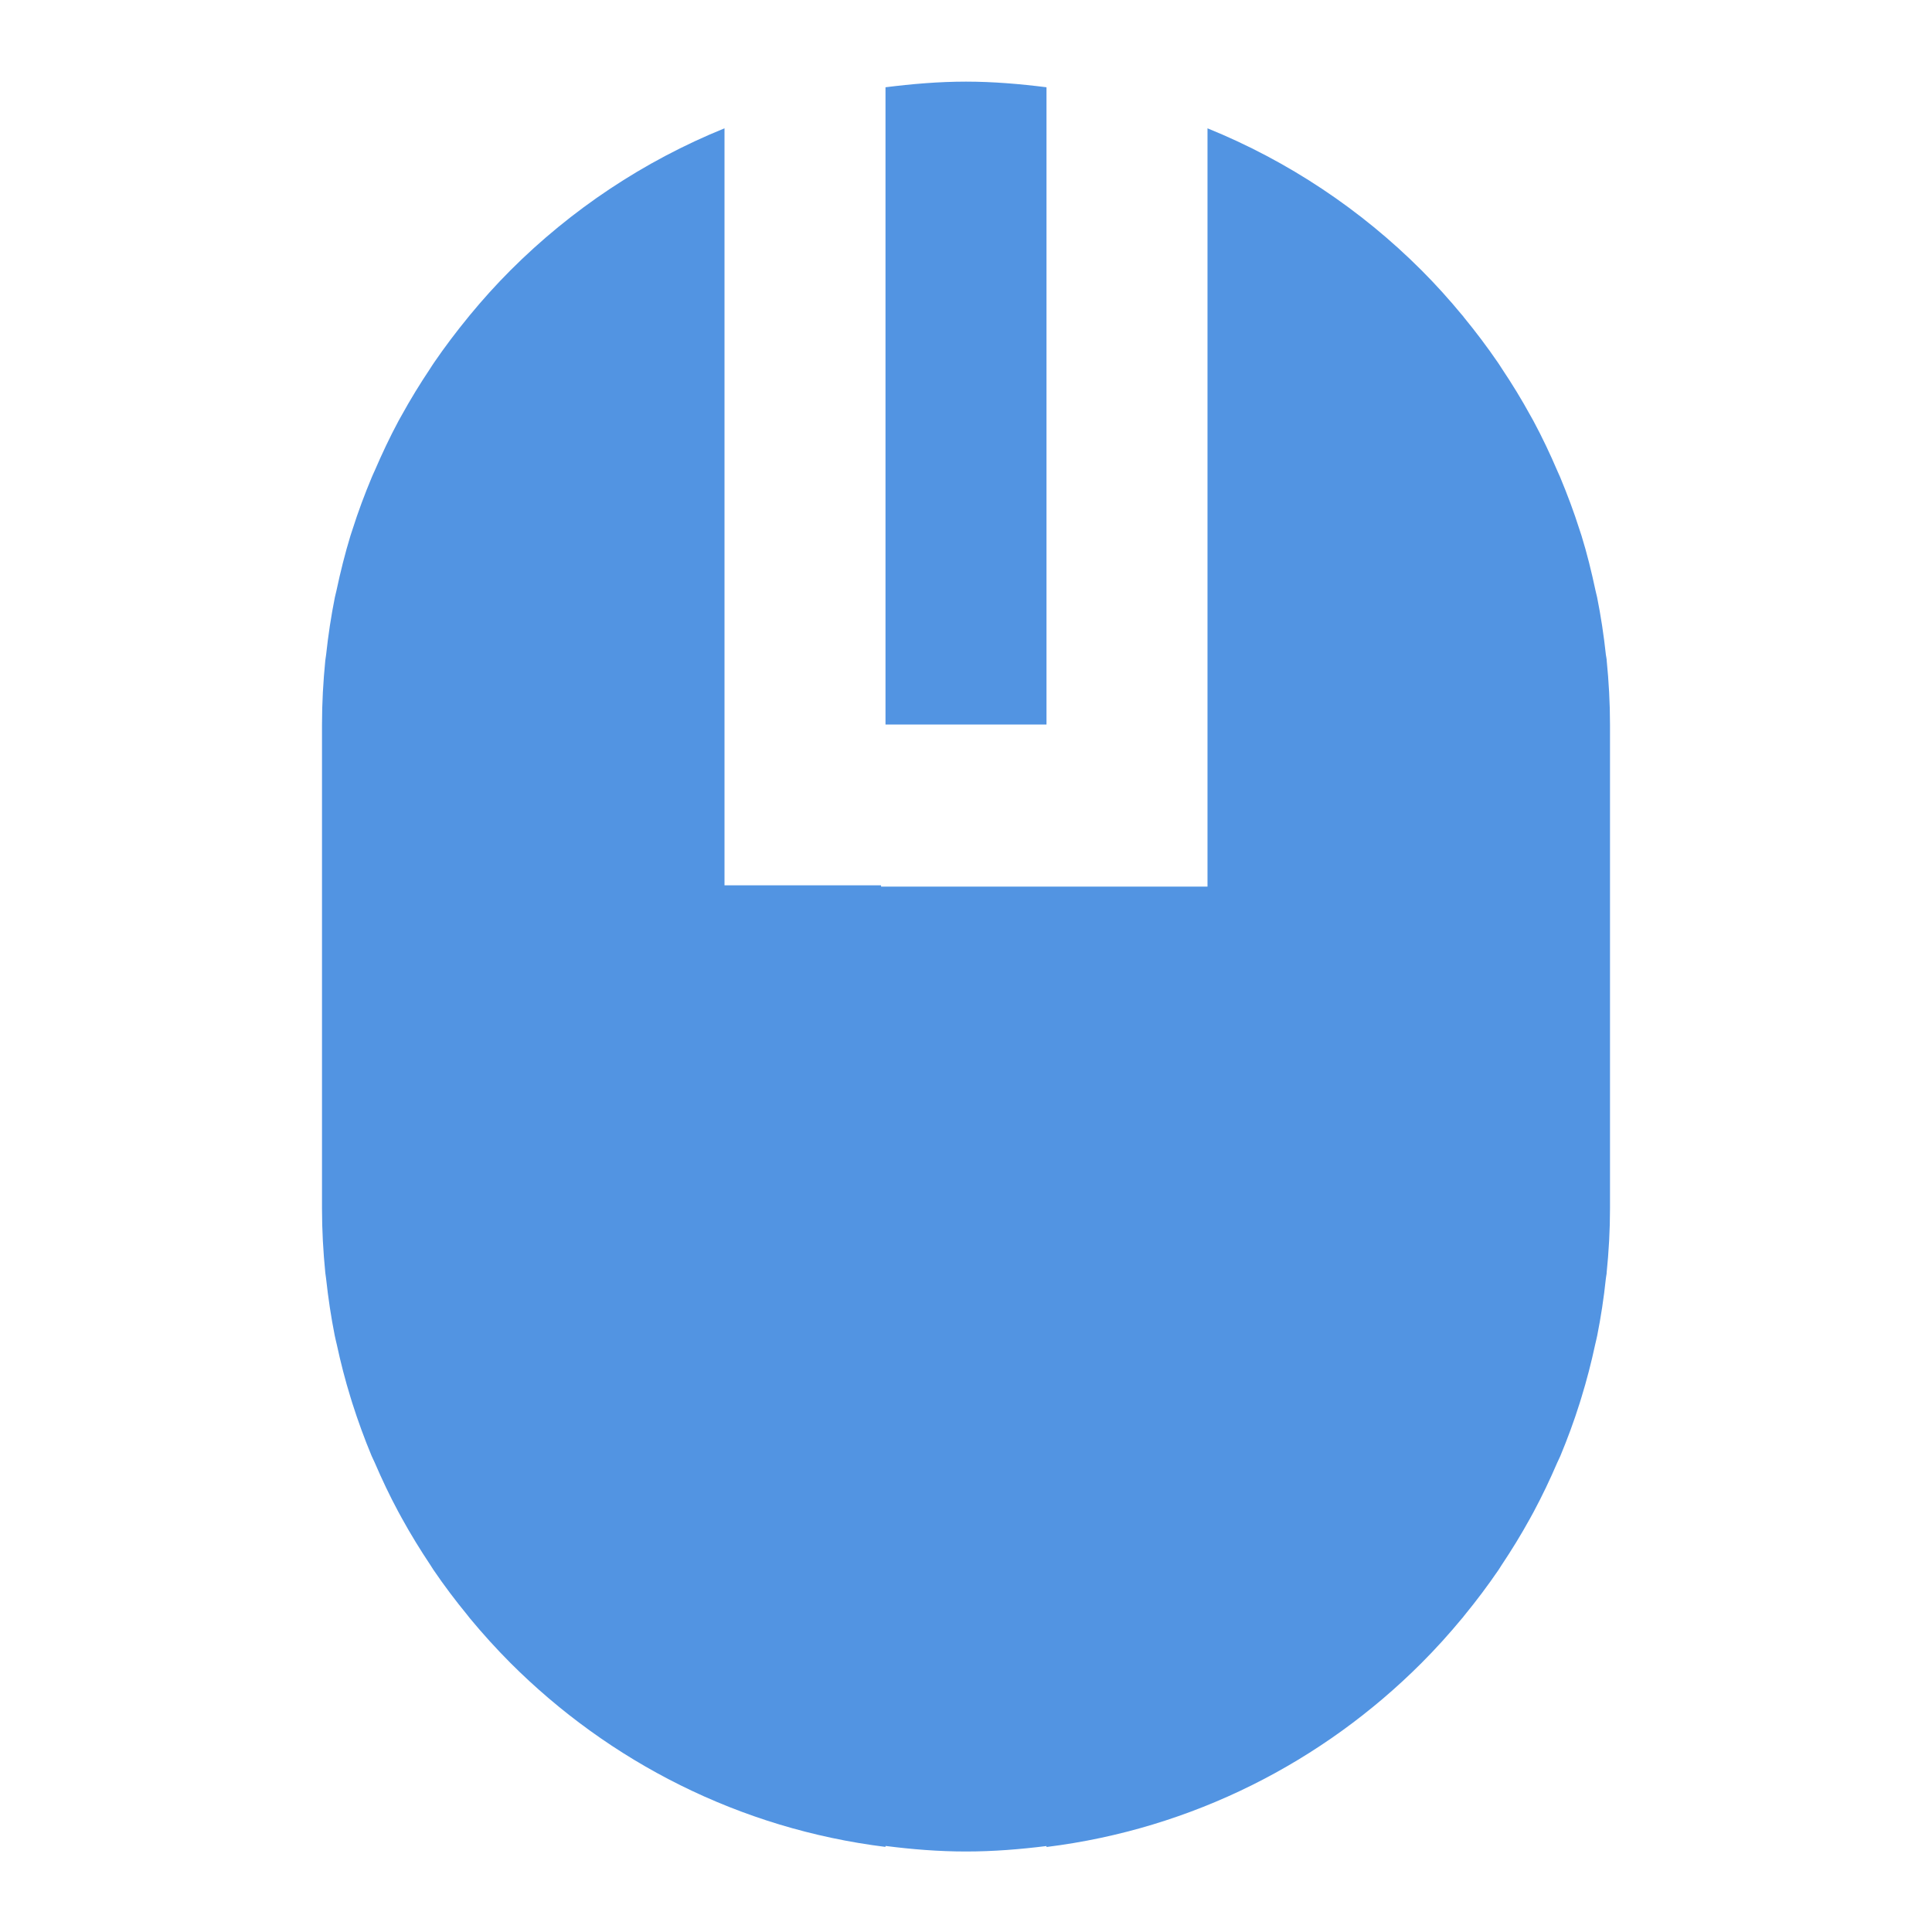 <?xml version="1.0" encoding="UTF-8" standalone="no"?>
<svg
   xmlns:dc="http://purl.org/dc/elements/1.1/"
   xmlns:cc="http://creativecommons.org/ns#"
   xmlns:rdf="http://www.w3.org/1999/02/22-rdf-syntax-ns#"
   xmlns:svg="http://www.w3.org/2000/svg"
   xmlns="http://www.w3.org/2000/svg"
   xmlns:sodipodi="http://sodipodi.sourceforge.net/DTD/sodipodi-0.dtd"
   xmlns:inkscape="http://www.inkscape.org/namespaces/inkscape"
   height="24"
   viewBox="0 0 24 24"
   width="24"
   version="1.1"
   id="svg4"
   sodipodi:docname="mouse.svg"
   inkscape:version="1.0.2 (e86c870879, 2021-01-15)">
  <defs
     id="defs8" />
  <sodipodi:namedview
     pagecolor="#ffffff"
     bordercolor="#666666"
     borderopacity="1"
     objecttolerance="10"
     gridtolerance="10"
     guidetolerance="10"
     inkscape:pageopacity="0"
     inkscape:pageshadow="2"
     inkscape:window-width="1908"
     inkscape:window-height="2107"
     id="namedview6"
     showgrid="false"
     inkscape:zoom="42"
     inkscape:cx="12"
     inkscape:cy="12"
     inkscape:window-x="1924"
     inkscape:window-y="33"
     inkscape:window-maximized="0"
     inkscape:current-layer="svg4" />
  <path fill="#5294e2"
     id="path2"
     d="m 12,1.014 c -0.339,0 -0.672,0.029 -1,0.07 V 9 h 2 V 1.084 C 12.672,1.043 12.339,1.014 12,1.014 Z M 9,1.594 C 7.997,2.001 7.095,2.604 6.342,3.357 6.163,3.536 5.995,3.723 5.834,3.918 5.829,3.924 5.824,3.931 5.818,3.938 5.668,4.121 5.525,4.31 5.391,4.506 5.374,4.53 5.36,4.554 5.344,4.578 5.217,4.768 5.098,4.962 4.988,5.162 c -0.012,0.022 -0.025,0.044 -0.037,0.066 -0.109,0.203 -0.207,0.412 -0.299,0.625 -0.011,0.025 -0.023,0.049 -0.033,0.074 -0.089,0.213 -0.17,0.429 -0.24,0.65 -0.008,0.026 -0.017,0.051 -0.025,0.076 -0.068,0.223 -0.125,0.451 -0.174,0.682 -0.006,0.028 -0.014,0.056 -0.02,0.084 -0.047,0.235 -0.083,0.473 -0.109,0.715 -0.003,0.024 -0.007,0.047 -0.01,0.07 C 4.015,8.467 4,8.731 4,9 c -7.8e-6,0.005 0,0.009 0,0.014 V 11 13.014 15 v 0.014 c 0,0.269 0.015,0.535 0.041,0.797 0.003,0.025 0.007,0.049 0.01,0.074 0.026,0.239 0.061,0.473 0.107,0.705 0.007,0.037 0.017,0.073 0.025,0.109 0.048,0.224 0.105,0.445 0.172,0.662 0.007,0.023 0.014,0.046 0.021,0.068 0.071,0.223 0.151,0.442 0.24,0.656 0.012,0.029 0.027,0.056 0.039,0.084 0.089,0.207 0.185,0.41 0.291,0.607 0.015,0.029 0.031,0.057 0.047,0.086 0.11,0.2 0.229,0.393 0.355,0.582 0.012,0.018 0.023,0.037 0.035,0.055 0.133,0.196 0.276,0.385 0.426,0.568 0.01,0.012 0.019,0.025 0.029,0.037 0.159,0.192 0.326,0.376 0.502,0.553 C 7.568,21.885 9.187,22.718 11,22.943 v -0.012 C 11.328,22.973 11.661,23 12,23 c 0.339,0 0.672,-0.027 1,-0.068 v 0.012 c 1.813,-0.225 3.432,-1.058 4.658,-2.285 0.176,-0.176 0.343,-0.361 0.502,-0.553 0.004,-0.005 0.009,-0.01 0.014,-0.016 0.006,-0.007 0.01,-0.015 0.016,-0.021 0.15,-0.183 0.292,-0.372 0.426,-0.568 0.012,-0.018 0.023,-0.037 0.035,-0.055 0.126,-0.189 0.245,-0.382 0.355,-0.582 0.016,-0.029 0.031,-0.057 0.047,-0.086 0.106,-0.198 0.202,-0.4 0.291,-0.607 0.012,-0.028 0.027,-0.055 0.039,-0.084 0.089,-0.214 0.17,-0.433 0.24,-0.656 0.007,-0.023 0.014,-0.045 0.021,-0.068 0.067,-0.217 0.124,-0.438 0.172,-0.662 0.008,-0.037 0.018,-0.072 0.025,-0.109 0.046,-0.232 0.082,-0.466 0.107,-0.705 0.002,-0.022 0.007,-0.044 0.01,-0.066 2.6e-4,-0.003 -2.57e-4,-0.005 0,-0.008 C 19.985,15.549 20,15.282 20,15.014 c 8e-6,-0.005 0,-0.009 0,-0.014 V 13.014 11 9.014 c 0,-0.005 8e-6,-0.009 0,-0.014 0,-0.269 -0.015,-0.533 -0.041,-0.795 -2.55e-4,-0.003 2.58e-4,-0.005 0,-0.008 -0.002,-0.021 -0.007,-0.041 -0.01,-0.062 -0.026,-0.242 -0.062,-0.48 -0.109,-0.715 -0.006,-0.028 -0.014,-0.056 -0.02,-0.084 -0.049,-0.231 -0.105,-0.459 -0.174,-0.682 -0.008,-0.026 -0.017,-0.051 -0.025,-0.076 -0.07,-0.221 -0.152,-0.438 -0.24,-0.65 -0.011,-0.025 -0.022,-0.049 -0.033,-0.074 -0.091,-0.213 -0.19,-0.422 -0.299,-0.625 -0.012,-0.022 -0.025,-0.044 -0.037,-0.066 C 18.902,4.962 18.783,4.768 18.656,4.578 18.64,4.554 18.626,4.53 18.609,4.506 18.475,4.31 18.332,4.121 18.182,3.938 c -0.003,-0.004 -0.005,-0.008 -0.008,-0.012 -0.002,-0.003 -0.005,-0.005 -0.008,-0.008 C 18.005,3.723 17.837,3.536 17.658,3.357 16.905,2.604 16.003,2.001 15,1.594 v 9.42 h -2 -2.055 v -0.016 H 9 Z"
     sodipodi:nodetypes="sccccscscccccccccccccccscccsccccccccccccccsccsccscccccccccccccccccsccscscccccccccccccccsccccccc" />
</svg>
